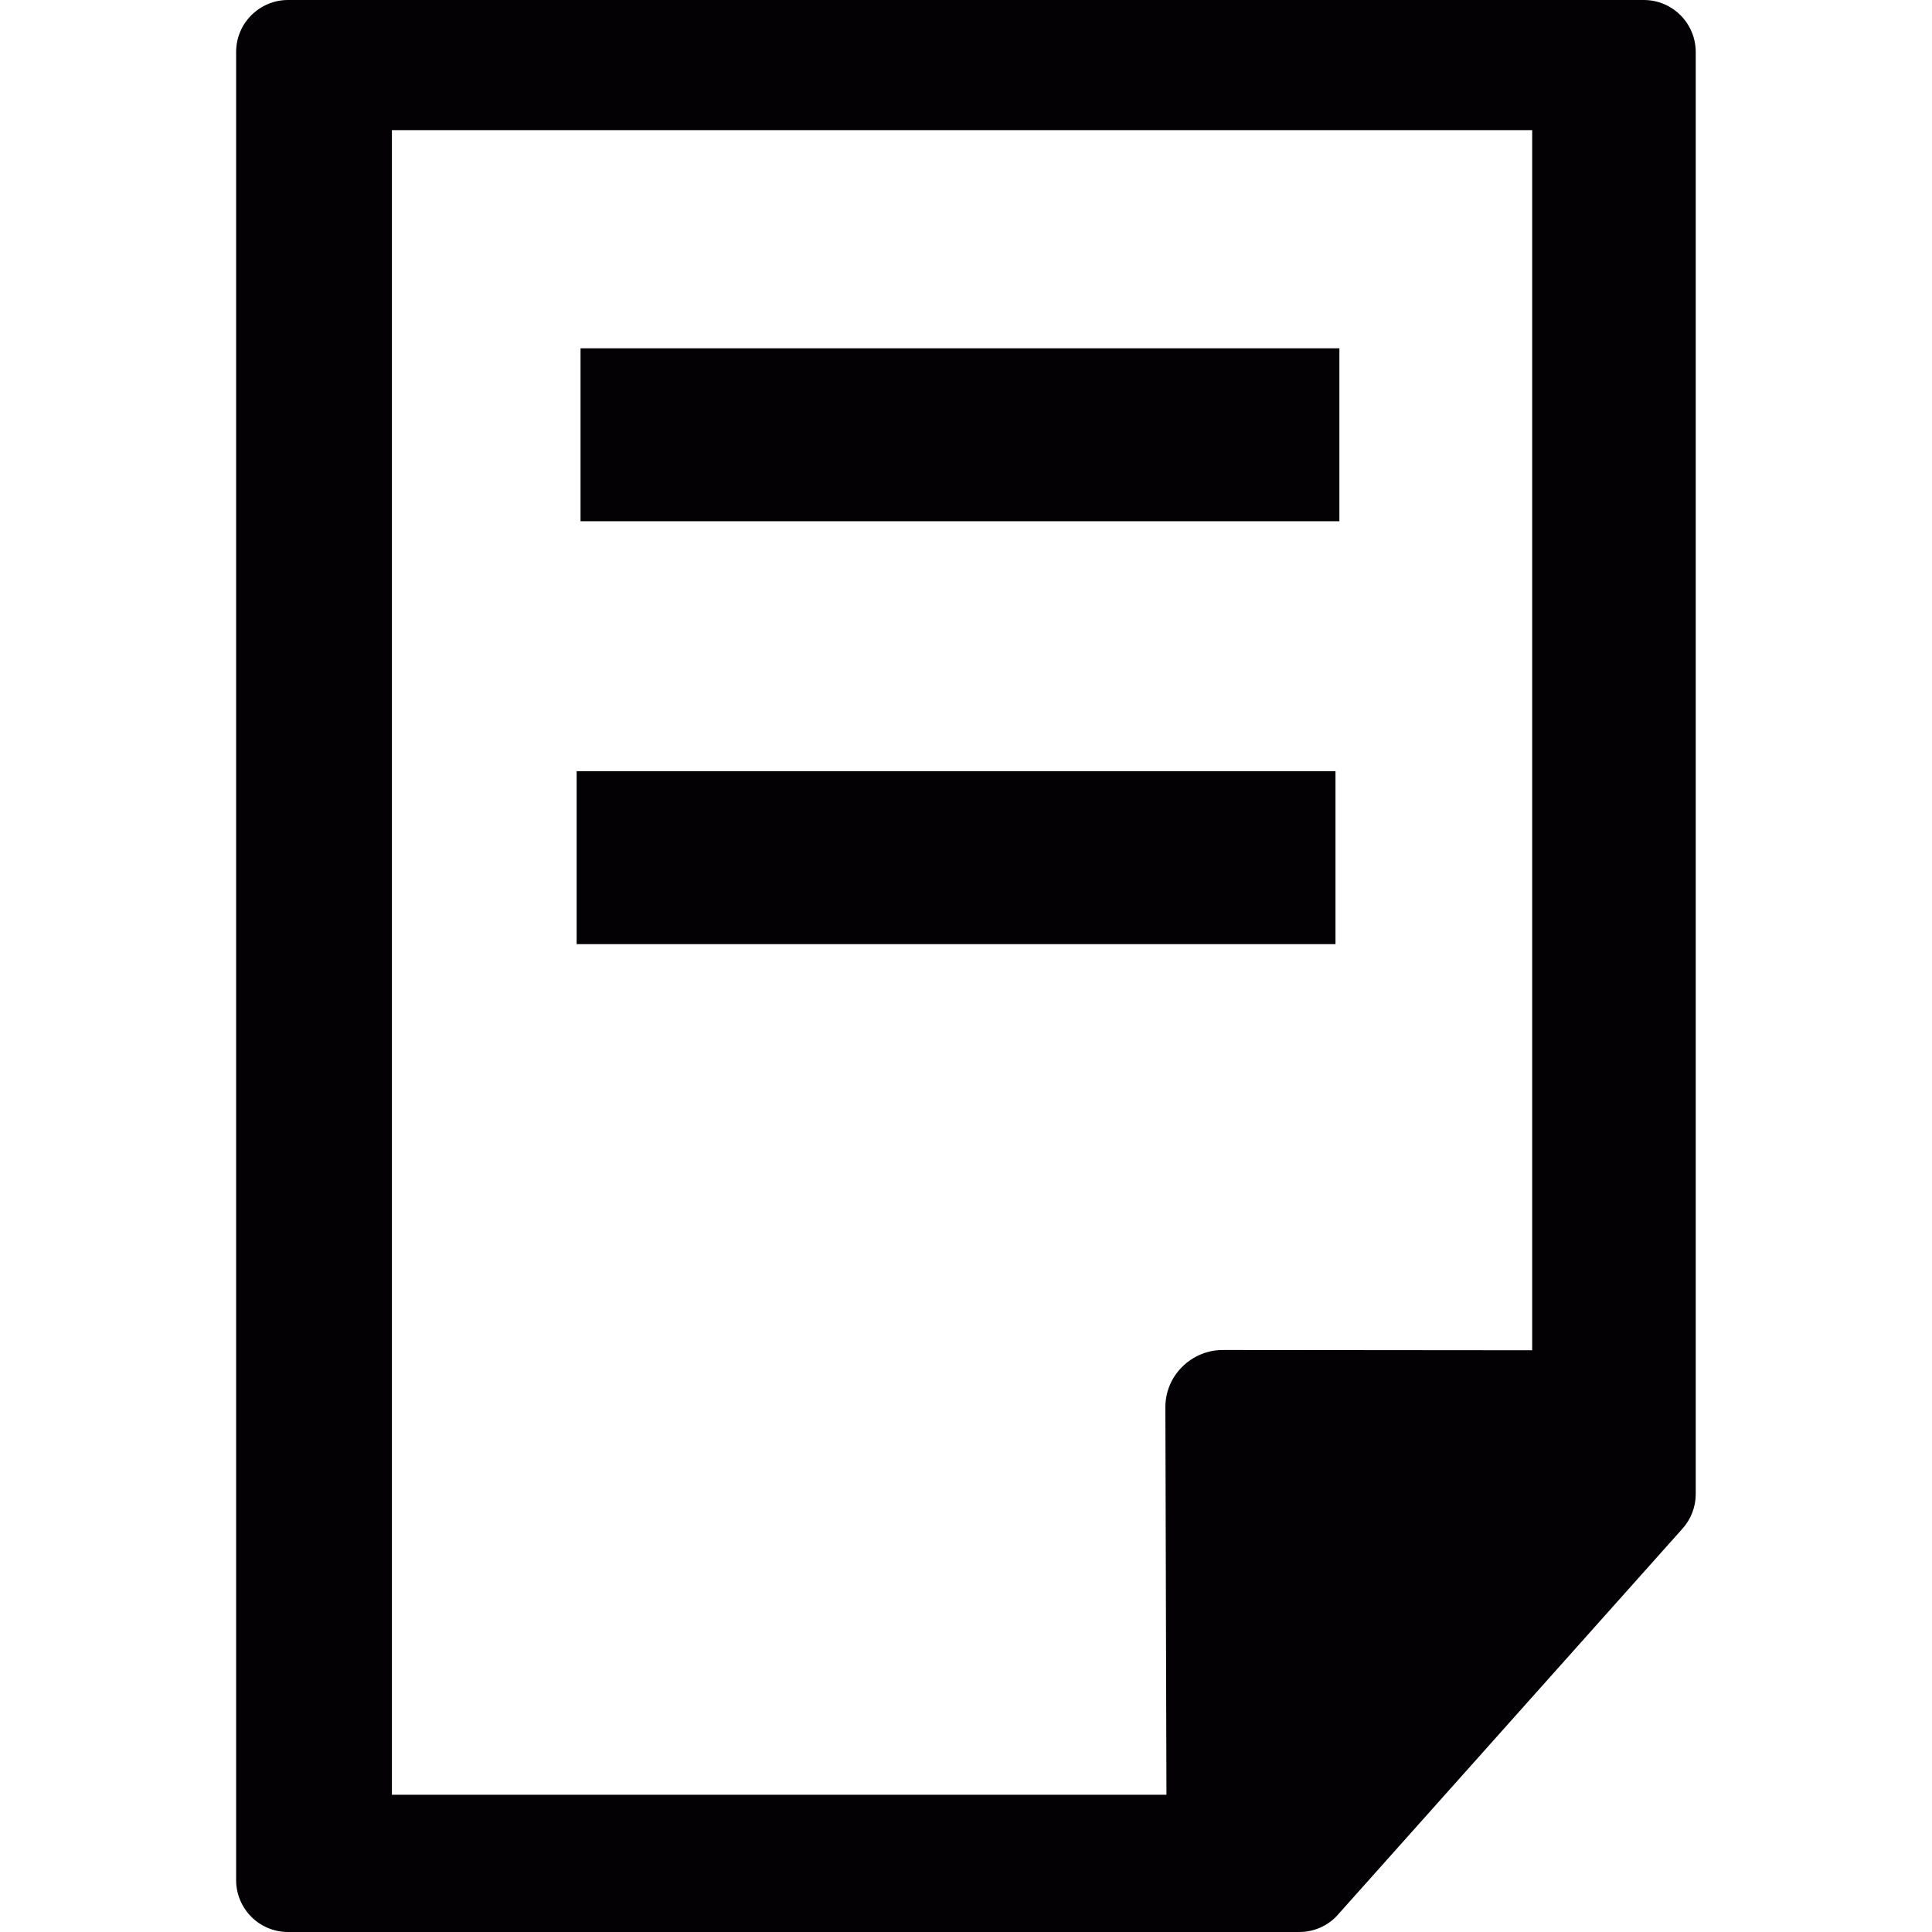 <?xml version="1.0" encoding="iso-8859-1"?>
<!-- Generator: Adobe Illustrator 18.1.1, SVG Export Plug-In . SVG Version: 6.00 Build 0)  -->
<svg version="1.1" id="Capa_1" xmlns="http://www.w3.org/2000/svg" xmlns:xlink="http://www.w3.org/1999/xlink" x="0px" y="0px"
	 viewBox="0 0 14.4 14.4" style="enable-background:new 0 0 14.4 14.4;" xml:space="preserve">
<g>
	<g>
		<path style="fill:#030104;" d="M12.252,0H2.147C1.934,0,1.76,0.173,1.76,0.387v13.626c0,0.214,0.173,0.387,0.387,0.387h7.538
			c0.109,0,0.215-0.047,0.287-0.129l2.568-2.877c0.063-0.07,0.099-0.162,0.099-0.257V0.388C12.639,0.174,12.466,0,12.252,0z
			 M11.42,10.064l-2.305-0.002c-0.114,0-0.223,0.045-0.304,0.126c-0.081,0.08-0.126,0.189-0.125,0.304l0.008,2.885H2.921V0.97h8.499
			V10.064z"/>
		<rect x="4.327" y="2.596" style="fill:#030104;" width="5.656" height="1.289"/>
		<rect x="4.298" y="5.748" style="fill:#030104;" width="5.656" height="1.289"/>
	</g>
</g>
<g>
</g>
<g>
</g>
<g>
</g>
<g>
</g>
<g>
</g>
<g>
</g>
<g>
</g>
<g>
</g>
<g>
</g>
<g>
</g>
<g>
</g>
<g>
</g>
<g>
</g>
<g>
</g>
<g>
</g>
</svg>
